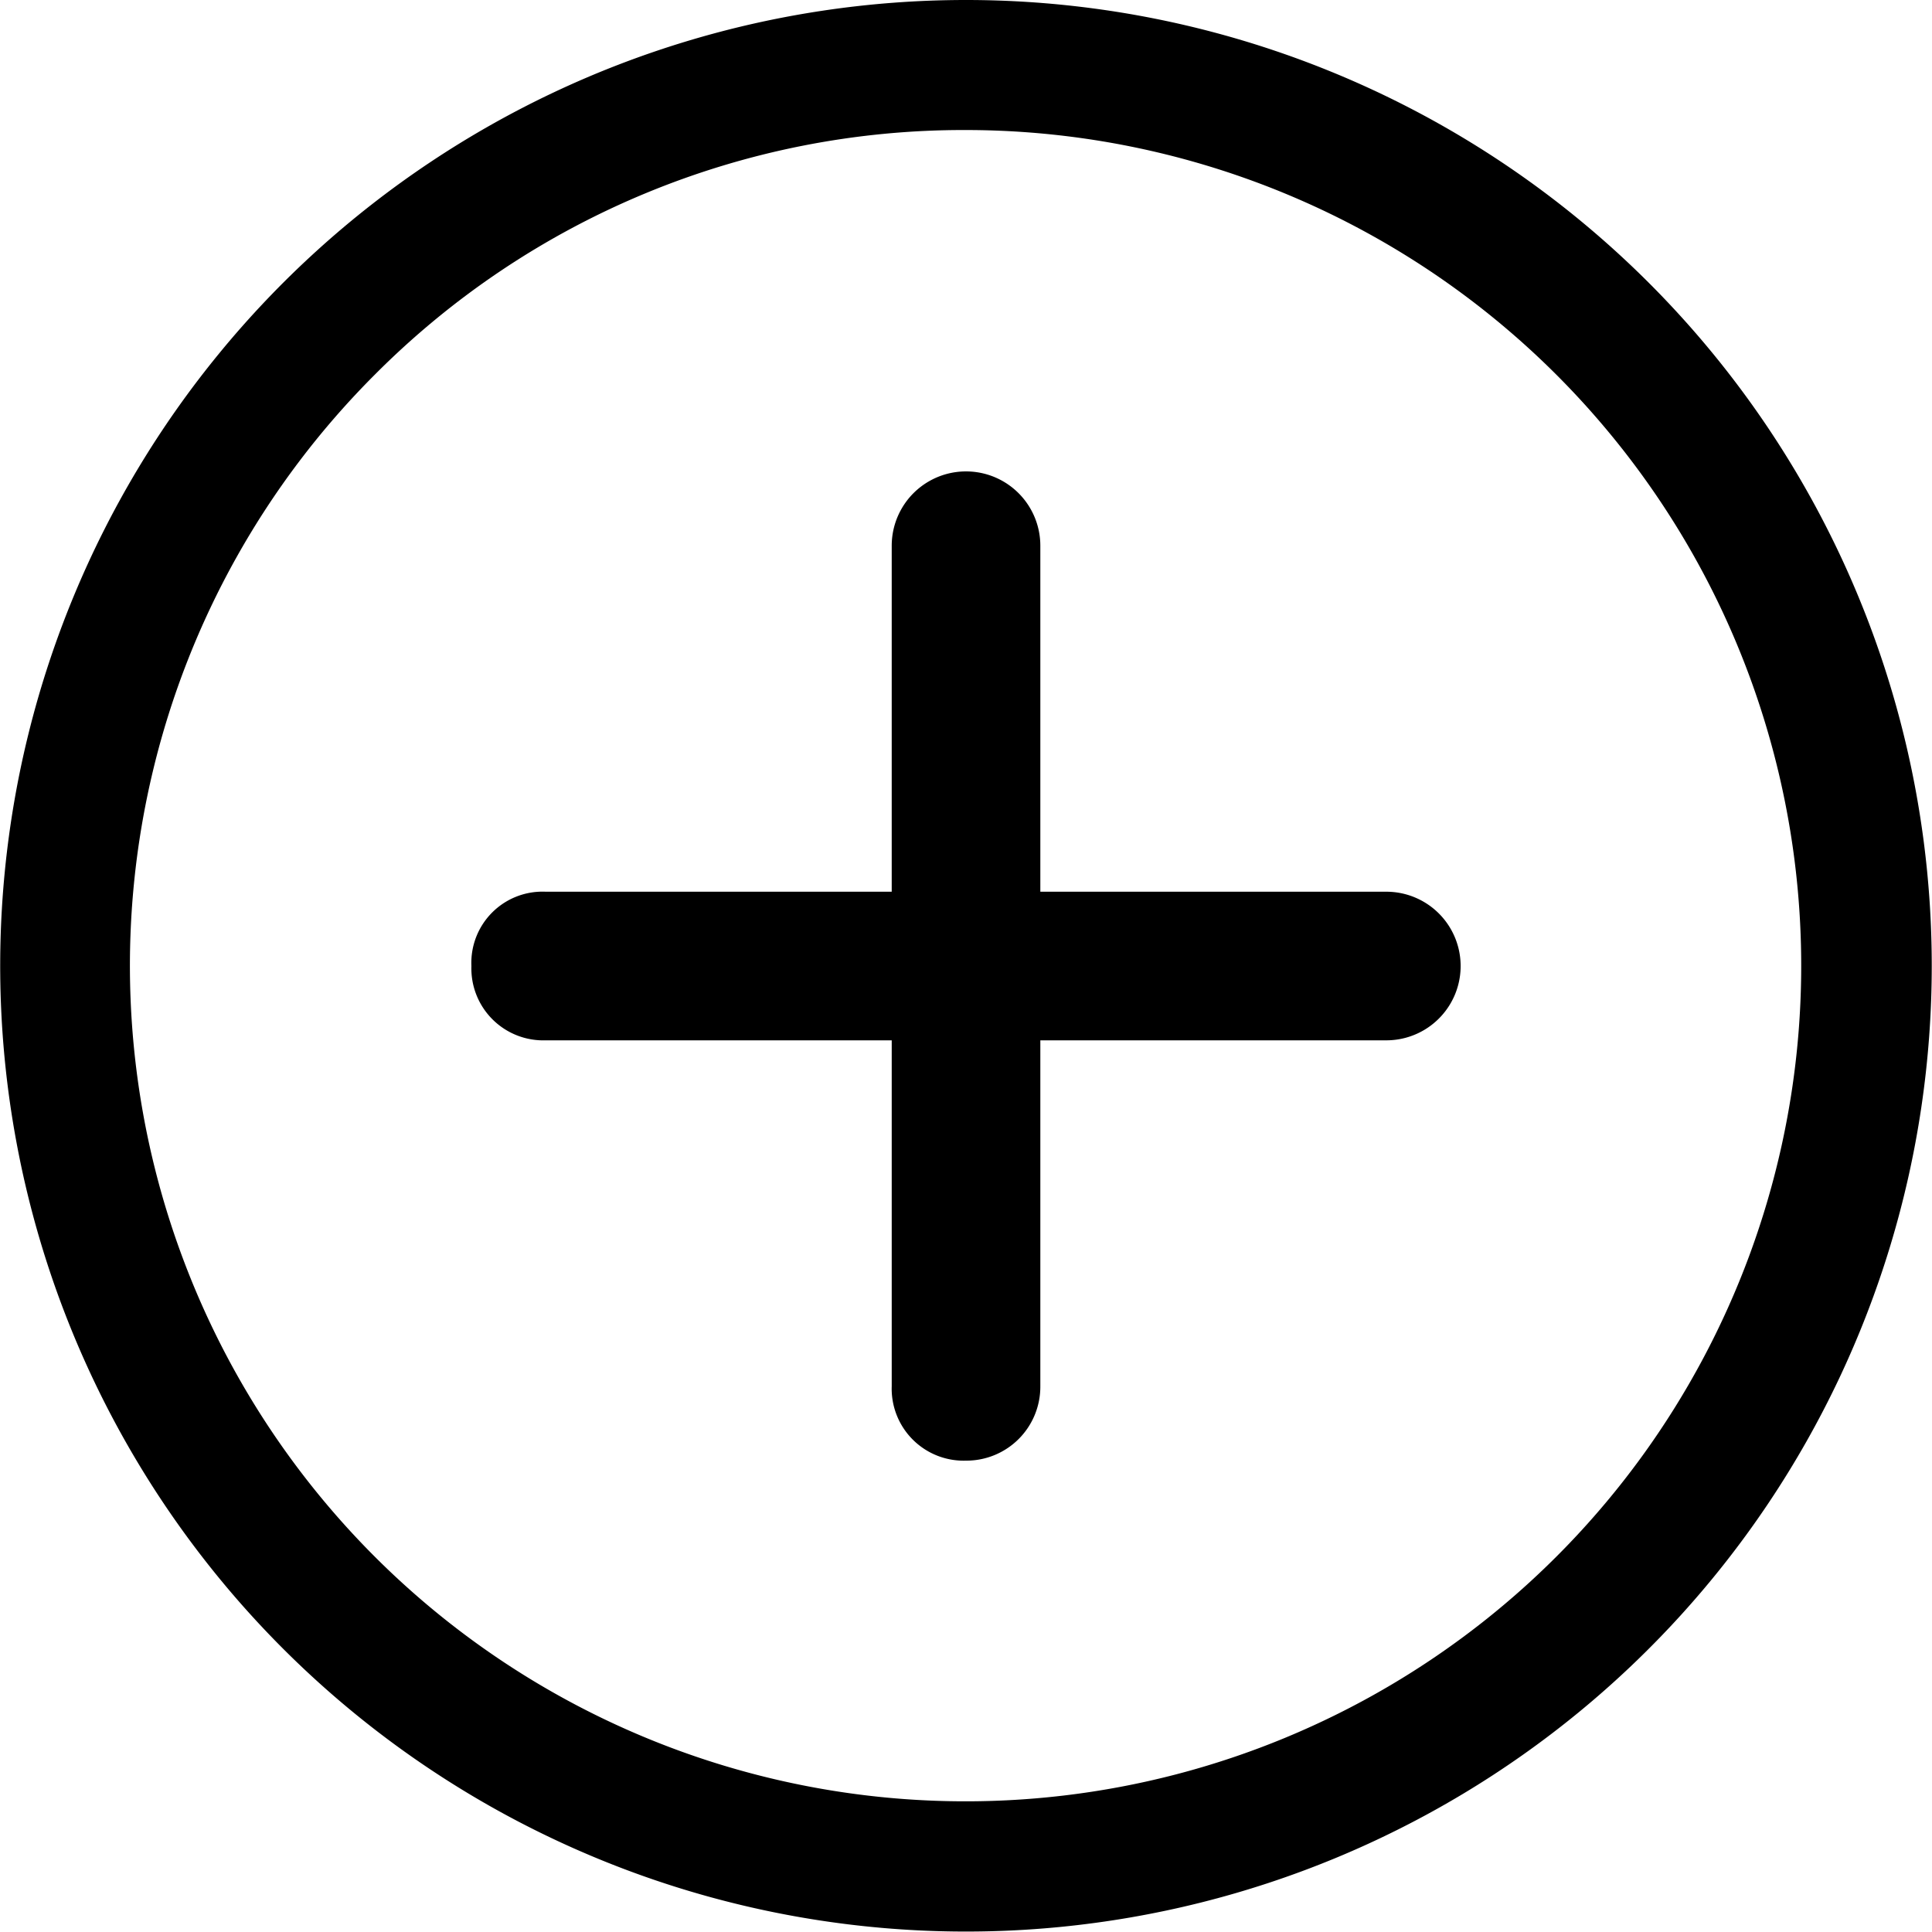 <svg xmlns="http://www.w3.org/2000/svg" width="39.209" height="39.209" viewBox="0 0 39.209 39.209">
  <g id="Icon_ionic-ios-add-circle-outline" data-name="Icon ionic-ios-add-circle-outline" transform="translate(-3.375 -3.375)">
    <path id="Pfad_150" data-name="Pfad 150" d="M29.079,19.042H22.058V12.02a1.508,1.508,0,1,0-3.016,0v7.022H12.02a1.444,1.444,0,0,0-1.508,1.508,1.46,1.46,0,0,0,1.508,1.508h7.022v7.022a1.461,1.461,0,0,0,1.508,1.508,1.5,1.5,0,0,0,1.508-1.508V22.058h7.022a1.508,1.508,0,0,0,0-3.016Z" transform="translate(2.43 2.43)"/>
    <path id="Pfad_151" data-name="Pfad 151" d="M22.979,6.014a16.959,16.959,0,1,1-12,4.967,16.853,16.853,0,0,1,12-4.967m0-2.639a19.6,19.6,0,1,0,19.6,19.6,19.6,19.6,0,0,0-19.6-19.6Z"/>
  </g>
</svg>
